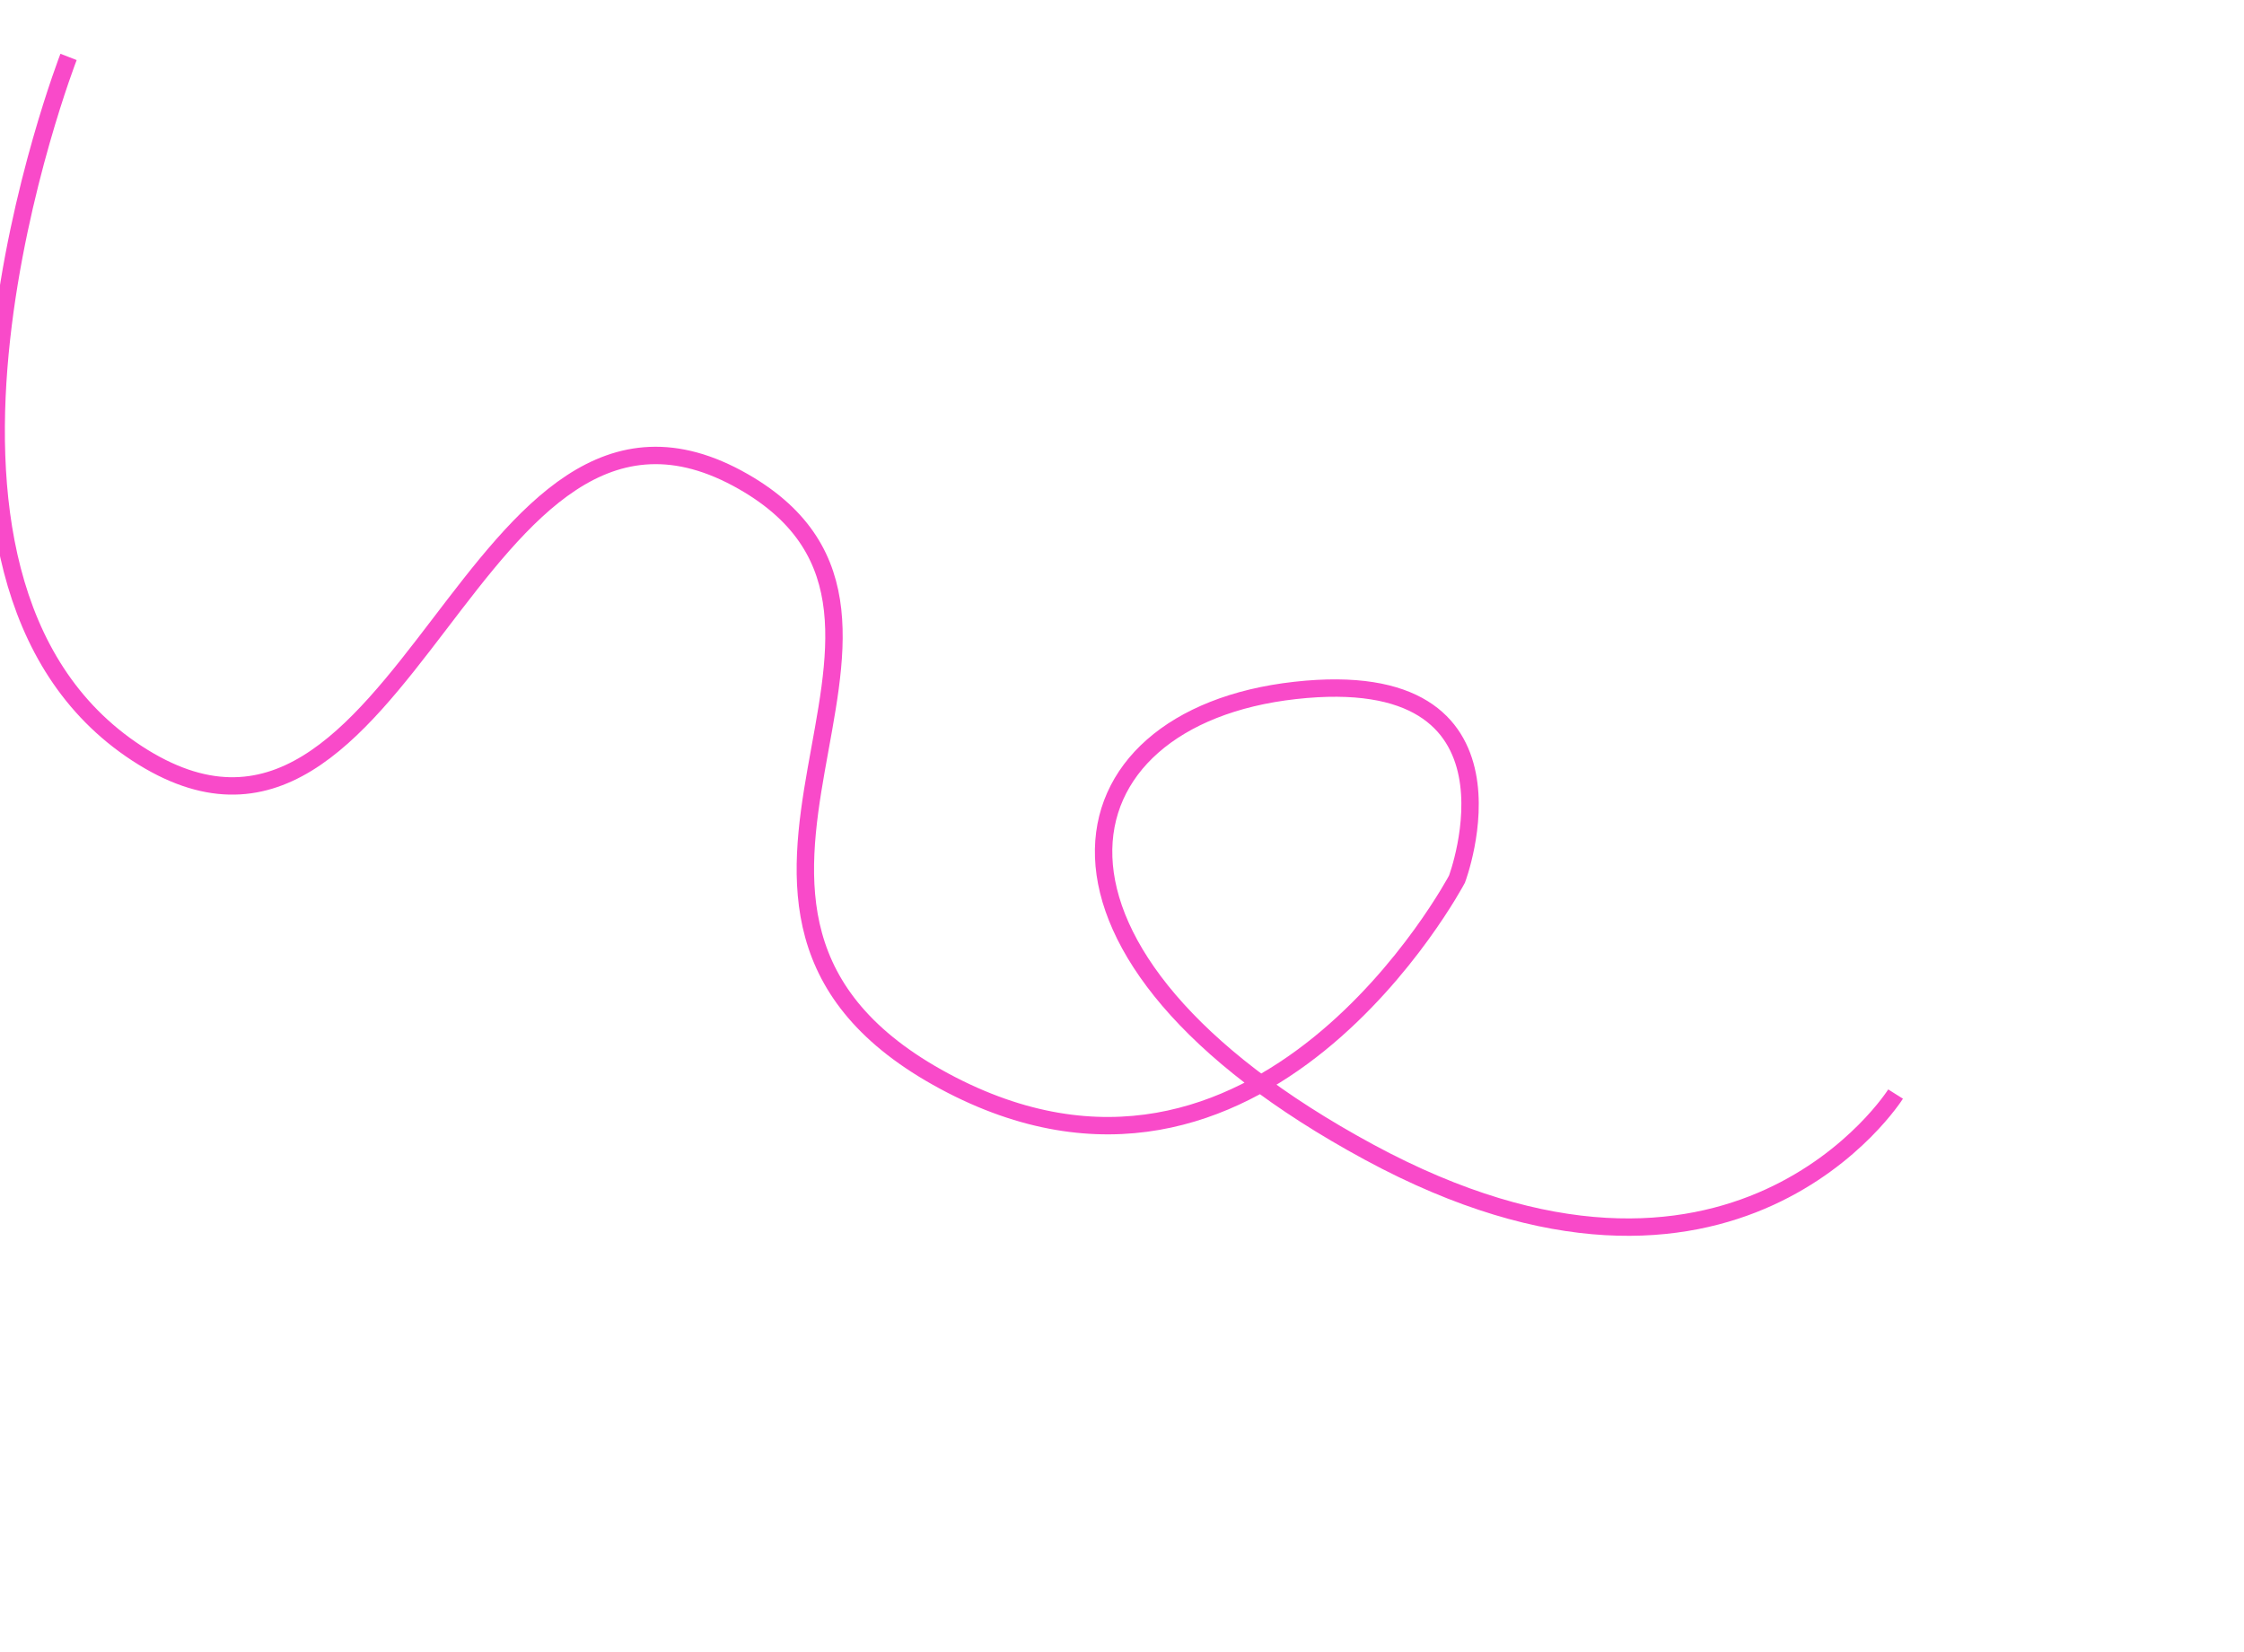  <svg
          className="w-1/4 md:w-1/4 lg:w-1/6"
          width="129"
          height="95"
          viewBox="0 0 129 95"
          fill="none"
          xmlns="http://www.w3.org/2000/svg"
        >
          <g filter="url(#filter0_d_56_3802)">
            <path
              d="M3.941 3.273C3.941 3.273 -7.657 33.174 7.872 43.32C23.401 53.466 27.014 18.67 42.749 27.703C56.66 35.688 36.114 52.4 54.286 62.173C72.457 71.946 83.756 50.555 83.756 50.555C83.756 50.555 88.439 38.142 74.453 39.702C60.465 41.261 57.679 54.87 78.694 66.248C99.709 77.626 108.971 62.912 108.971 62.912"
              stroke="white"
              strokeWidth="30"
              strokeLinecap="round"
            />
            <path
              d="M3.941 3.273C3.941 3.273 -7.657 33.174 7.872 43.32C23.401 53.466 27.014 18.67 42.749 27.703C56.66 35.688 36.114 52.4 54.286 62.173C72.457 71.946 83.756 50.555 83.756 50.555C83.756 50.555 88.439 38.142 74.453 39.702C60.465 41.261 57.679 54.87 78.694 66.248C99.709 77.626 108.971 62.912 108.971 62.912"
              stroke="#F94AC9"
              strokeWidth="15"
              strokeLinecap="round"
            />
          </g>
        </svg>